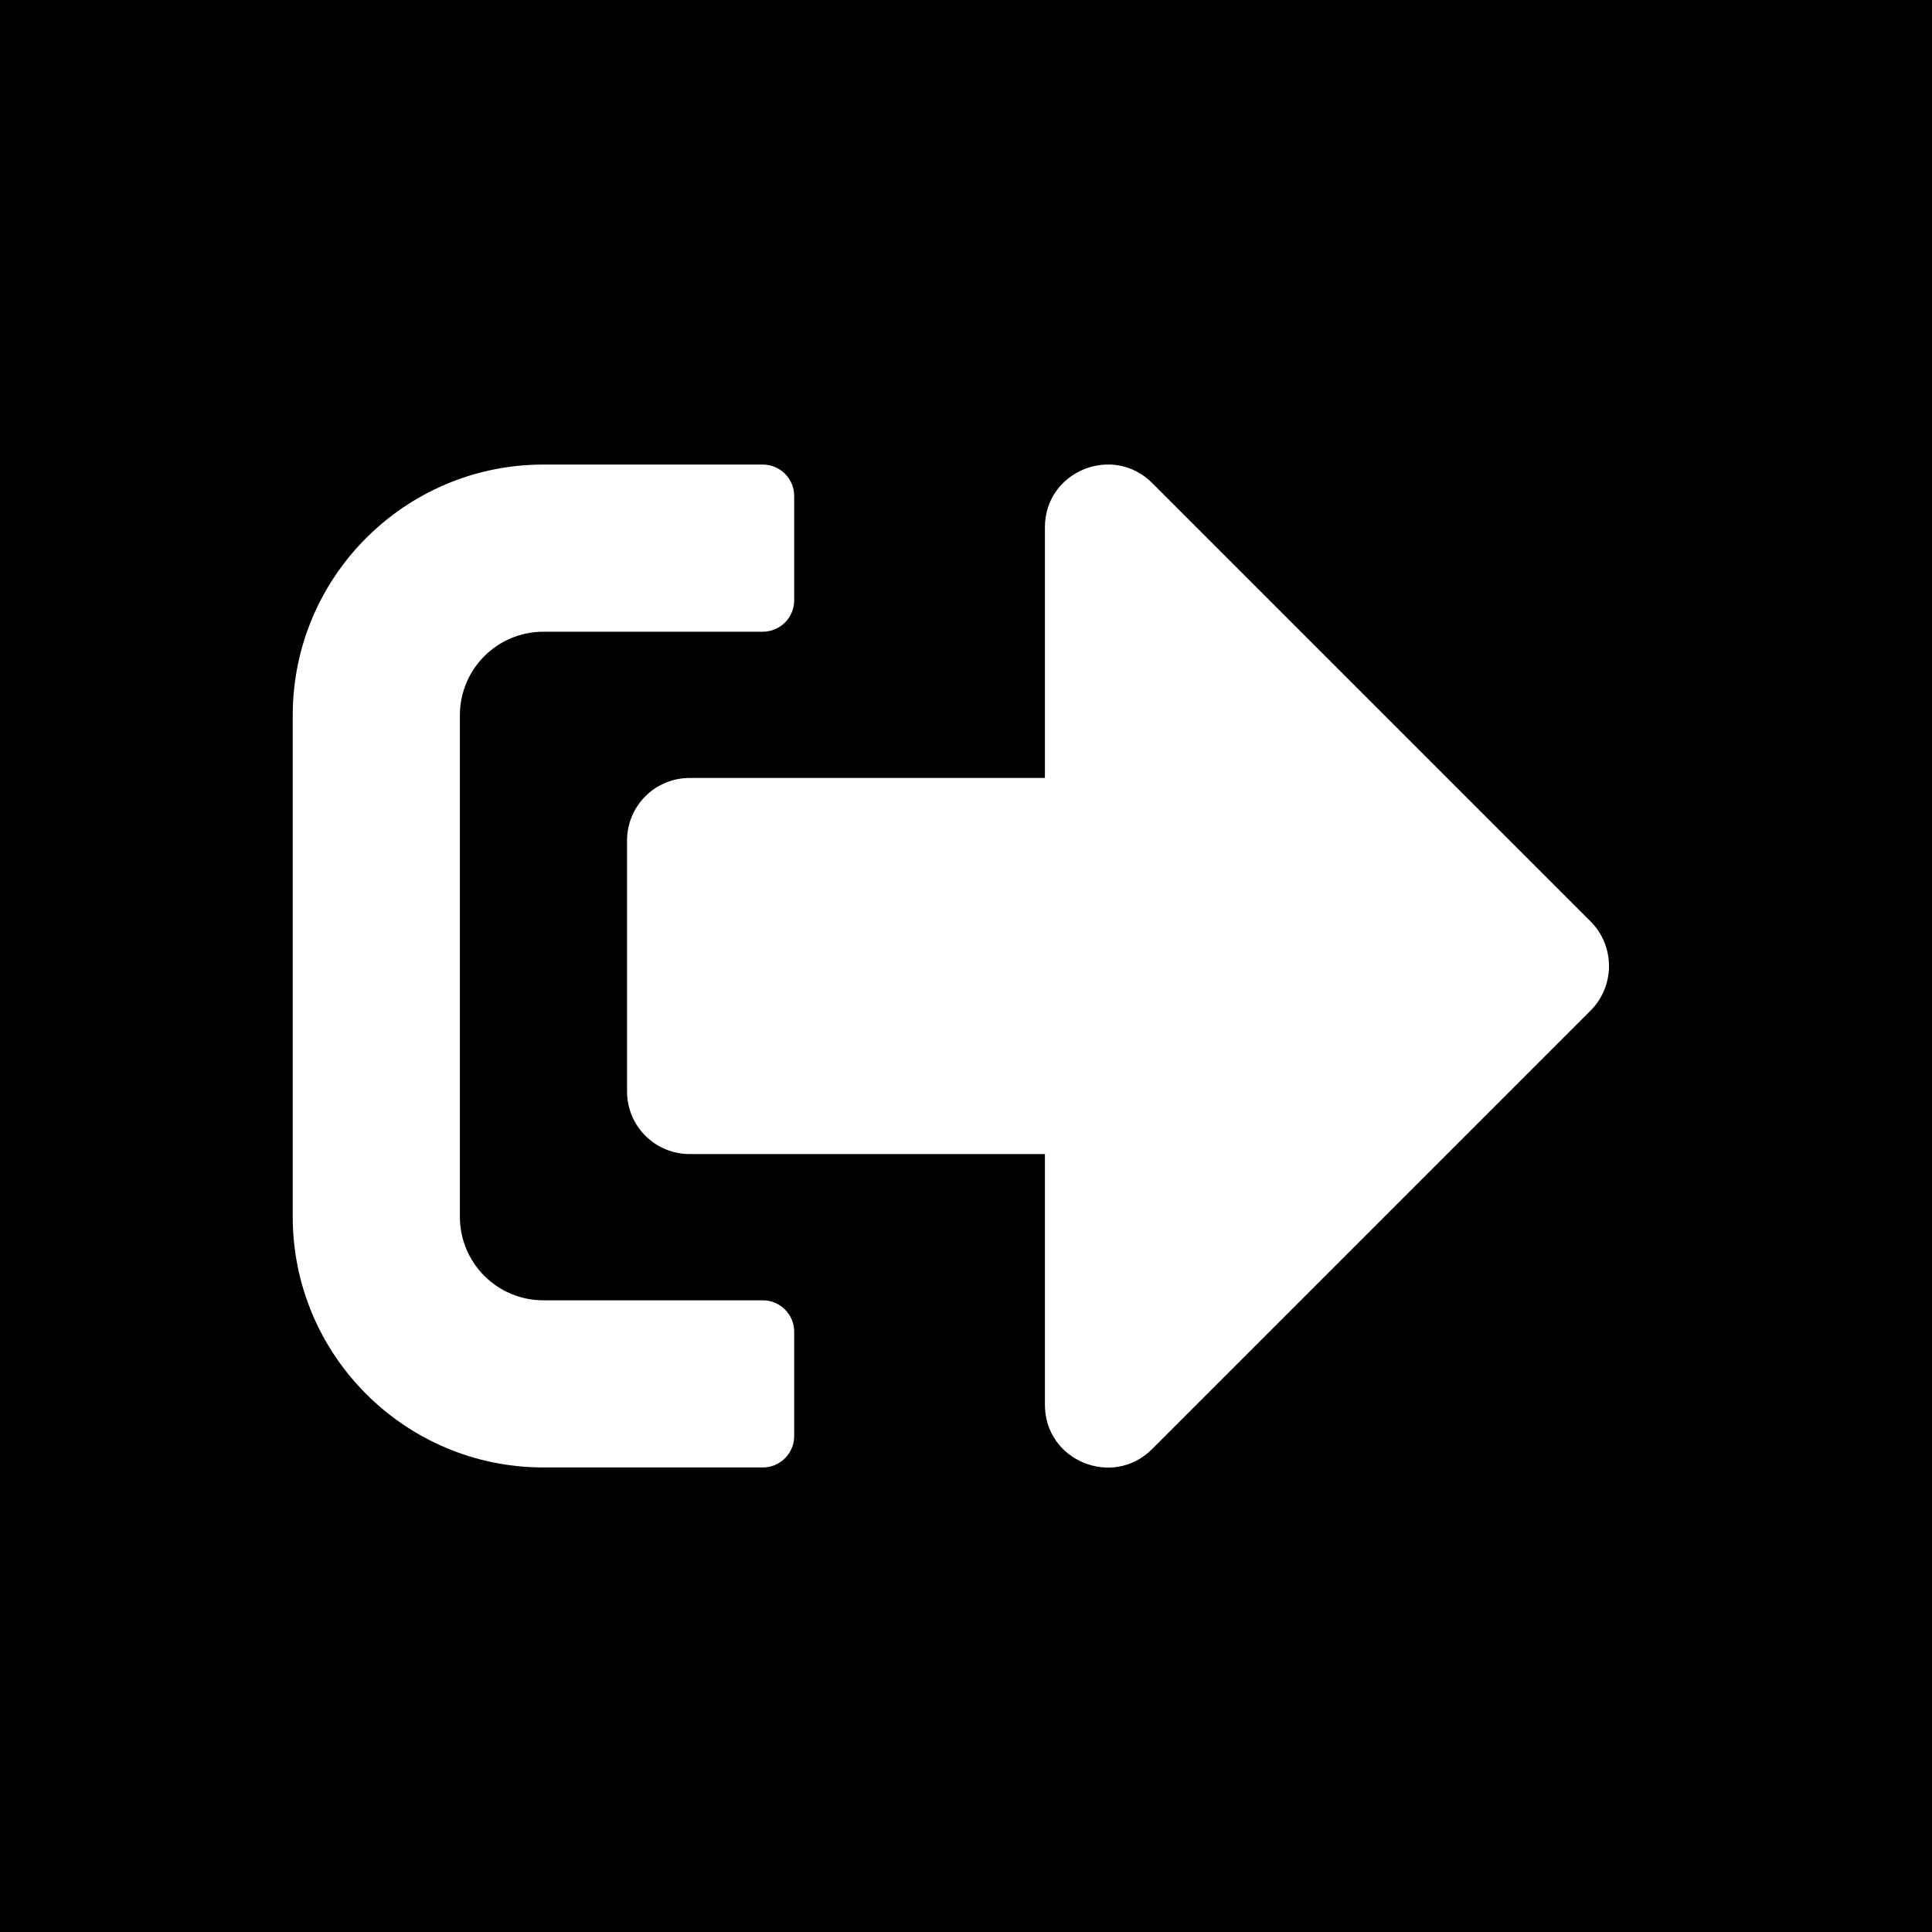 <?xml version="1.0" encoding="utf-8"?>
<!-- Generator: Adobe Illustrator 23.0.6, SVG Export Plug-In . SVG Version: 6.00 Build 0)  -->
<svg version="1.1" id="Calque_1" focusable="false" xmlns="http://www.w3.org/2000/svg" xmlns:xlink="http://www.w3.org/1999/xlink"
	 x="0px" y="0px" viewBox="0 0 512 512" style="enable-background:new 0 0 512 512;" xml:space="preserve">
<style type="text/css">
	.st0{fill:#FFFFFF;}
</style>
<rect width="512" height="512"/>
<path class="st0" d="M421.57,267.77L305.291,384.049
	c-10.382,10.382-28.378,3.115-28.378-11.766v-66.445h-94.131
	c-9.205,0-16.611-7.406-16.611-16.611v-66.445c0-9.205,7.406-16.611,16.611-16.611
	h94.131v-66.445c0-14.812,17.926-22.148,28.378-11.766l116.279,116.279
	C428.007,250.743,428.007,261.264,421.57,267.77z M210.468,380.588v-27.685
	c0-4.568-3.738-8.306-8.306-8.306h-58.14c-12.251,0-22.148-9.898-22.148-22.148
	V189.558c0-12.251,9.898-22.148,22.148-22.148h58.14
	c4.568,0,8.306-3.738,8.306-8.306v-27.686c0-4.568-3.738-8.306-8.306-8.306
	h-58.14c-36.683,0-66.445,29.762-66.445,66.445v132.89
	c0,36.683,29.762,66.445,66.445,66.445h58.14
	C206.73,388.894,210.468,385.156,210.468,380.588z"/>
</svg>
